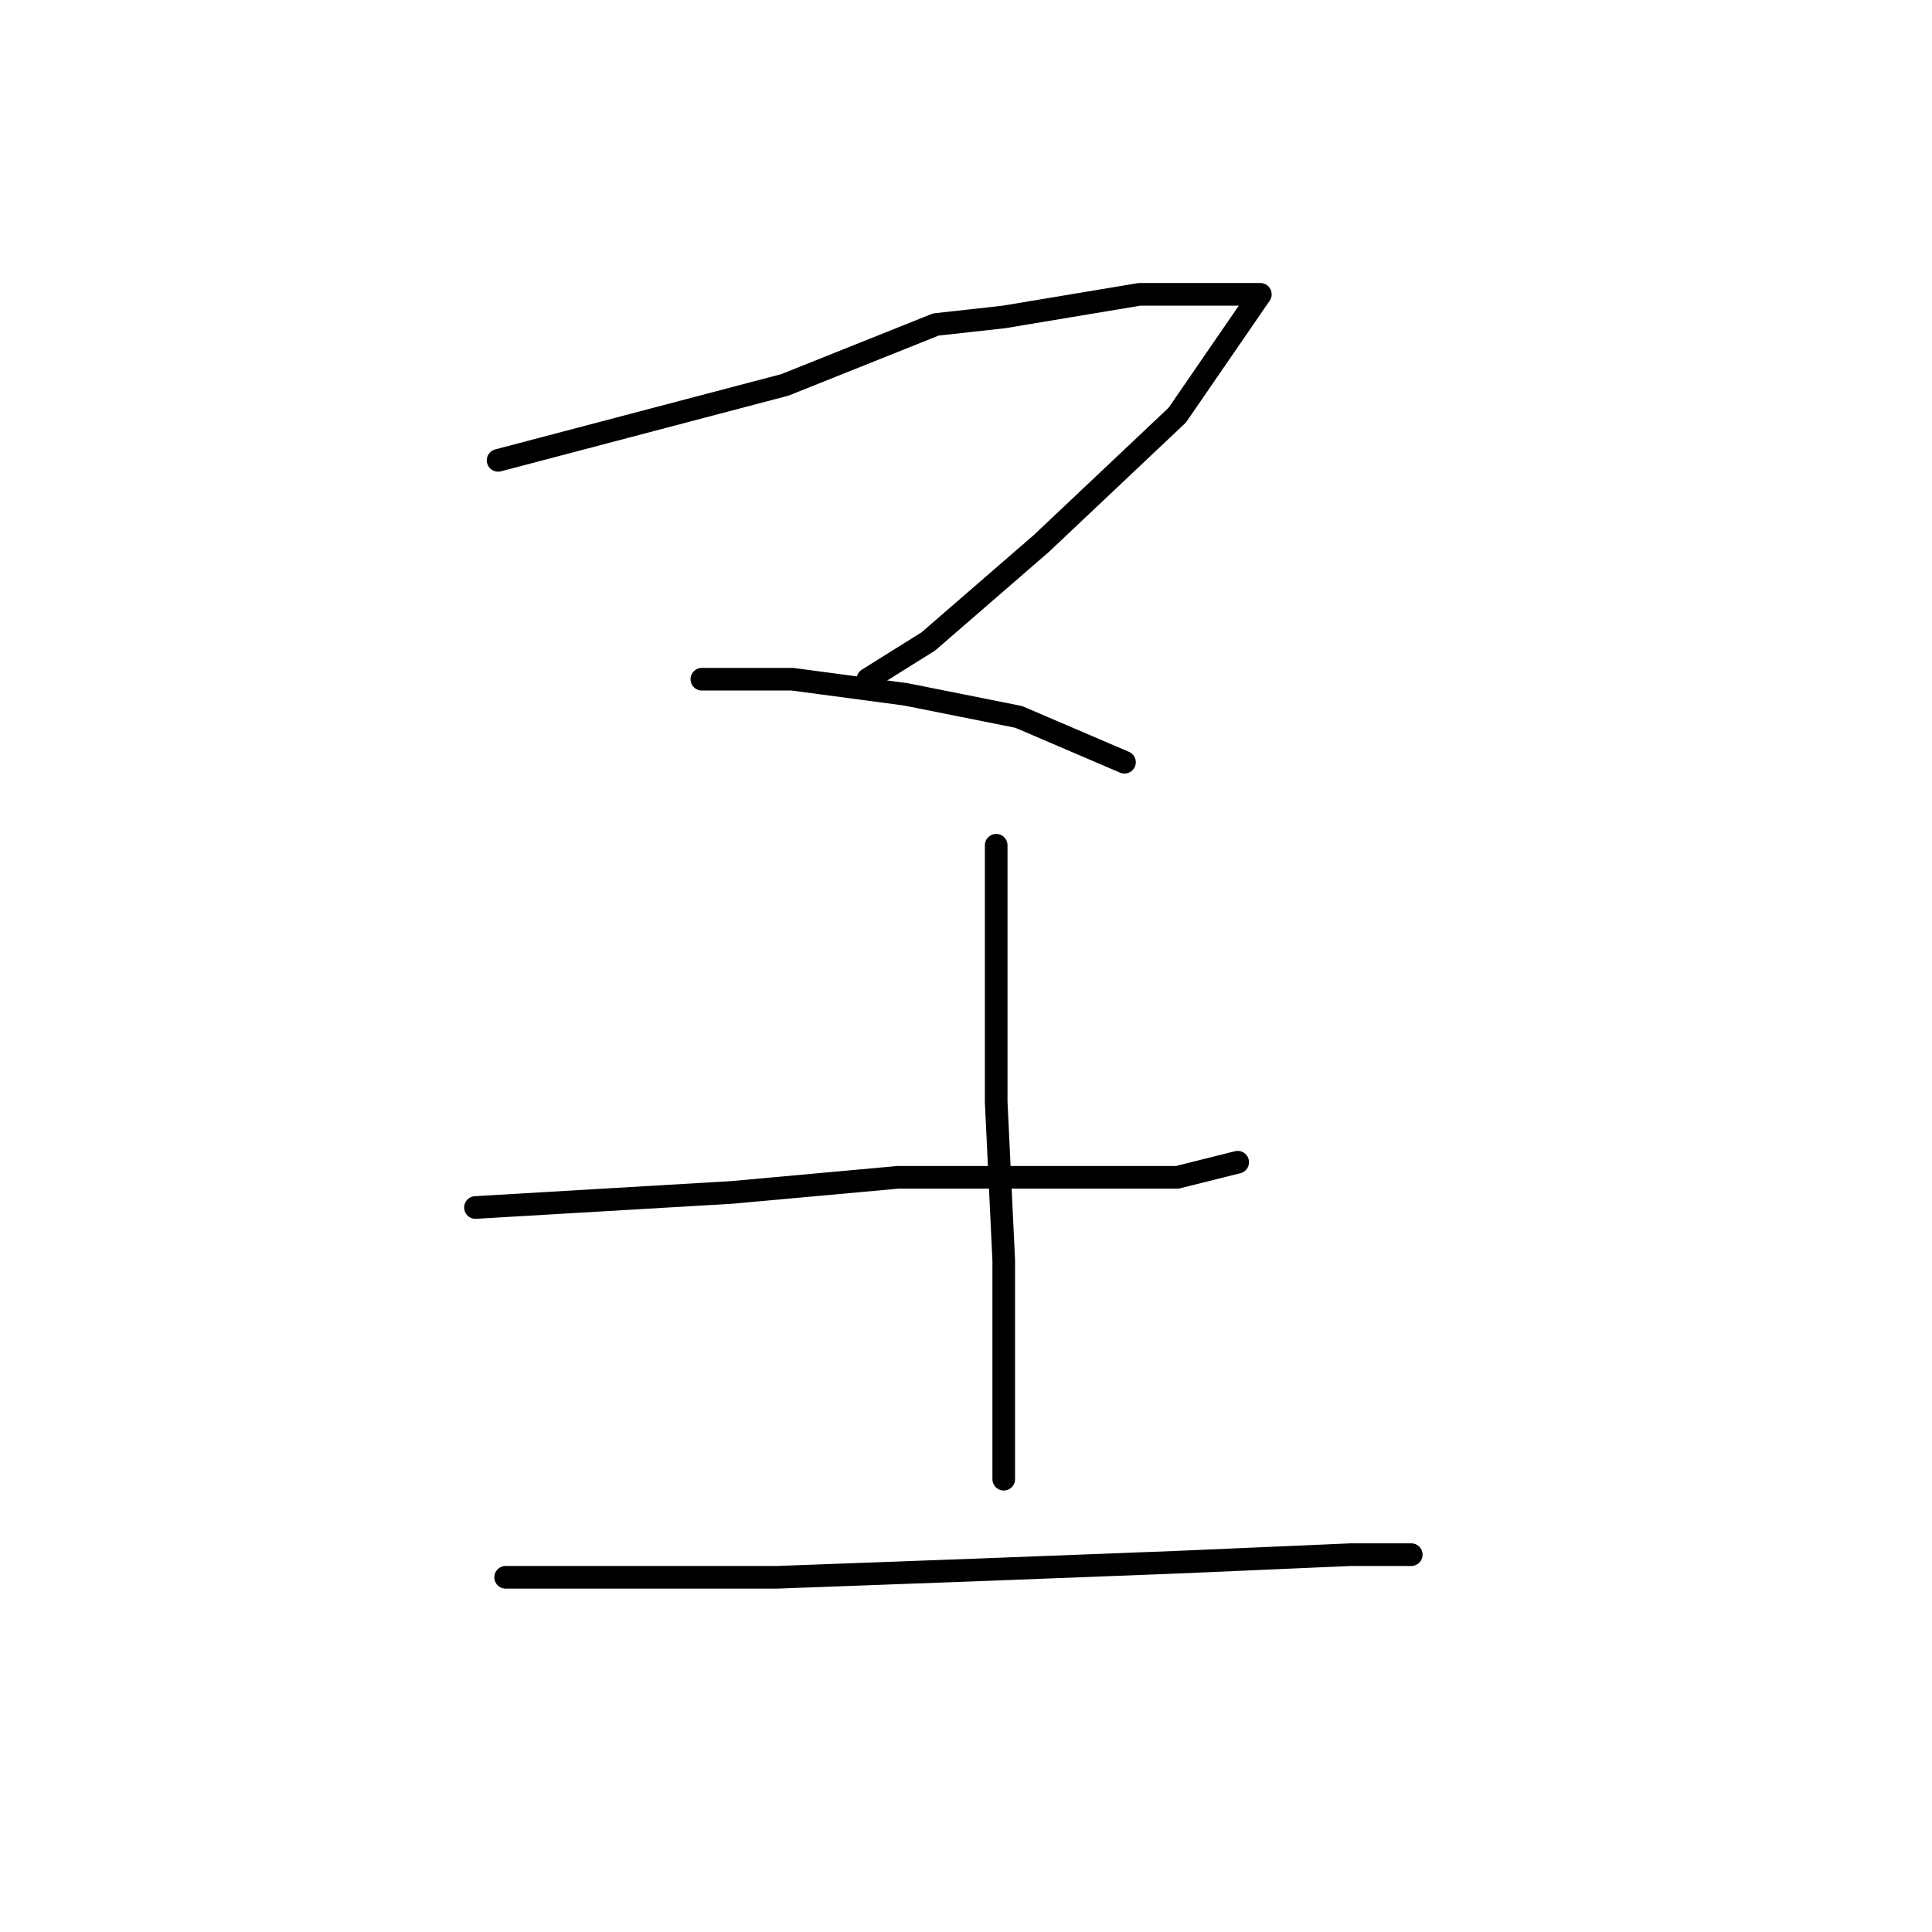 <?xml version="1.0" standalone="no"?>
    <svg width="256" height="256" xmlns="http://www.w3.org/2000/svg" version="1.1">
    <polyline stroke="black" stroke-width="3" stroke-linecap="round" fill="transparent" stroke-linejoin="round" points="66 61 85 56 104 51 124 43 133 42 151 39 163 39 166 39 167 39 156 55 138 72 123 85 115 90 115 90 " />
        <polyline stroke="black" stroke-width="3" stroke-linecap="round" fill="transparent" stroke-linejoin="round" points="93 90 99 90 105 90 120 92 135 95 149 101 149 101 " />
        <polyline stroke="black" stroke-width="3" stroke-linecap="round" fill="transparent" stroke-linejoin="round" points="63 160 80 159 97 158 119 156 139 156 156 156 164 154 164 154 " />
        <polyline stroke="black" stroke-width="3" stroke-linecap="round" fill="transparent" stroke-linejoin="round" points="132 112 132 129 132 146 133 167 133 188 133 196 133 196 " />
        <polyline stroke="black" stroke-width="3" stroke-linecap="round" fill="transparent" stroke-linejoin="round" points="67 209 85 209 103 209 130 208 156 207 179 206 187 206 187 206 " />
        </svg>